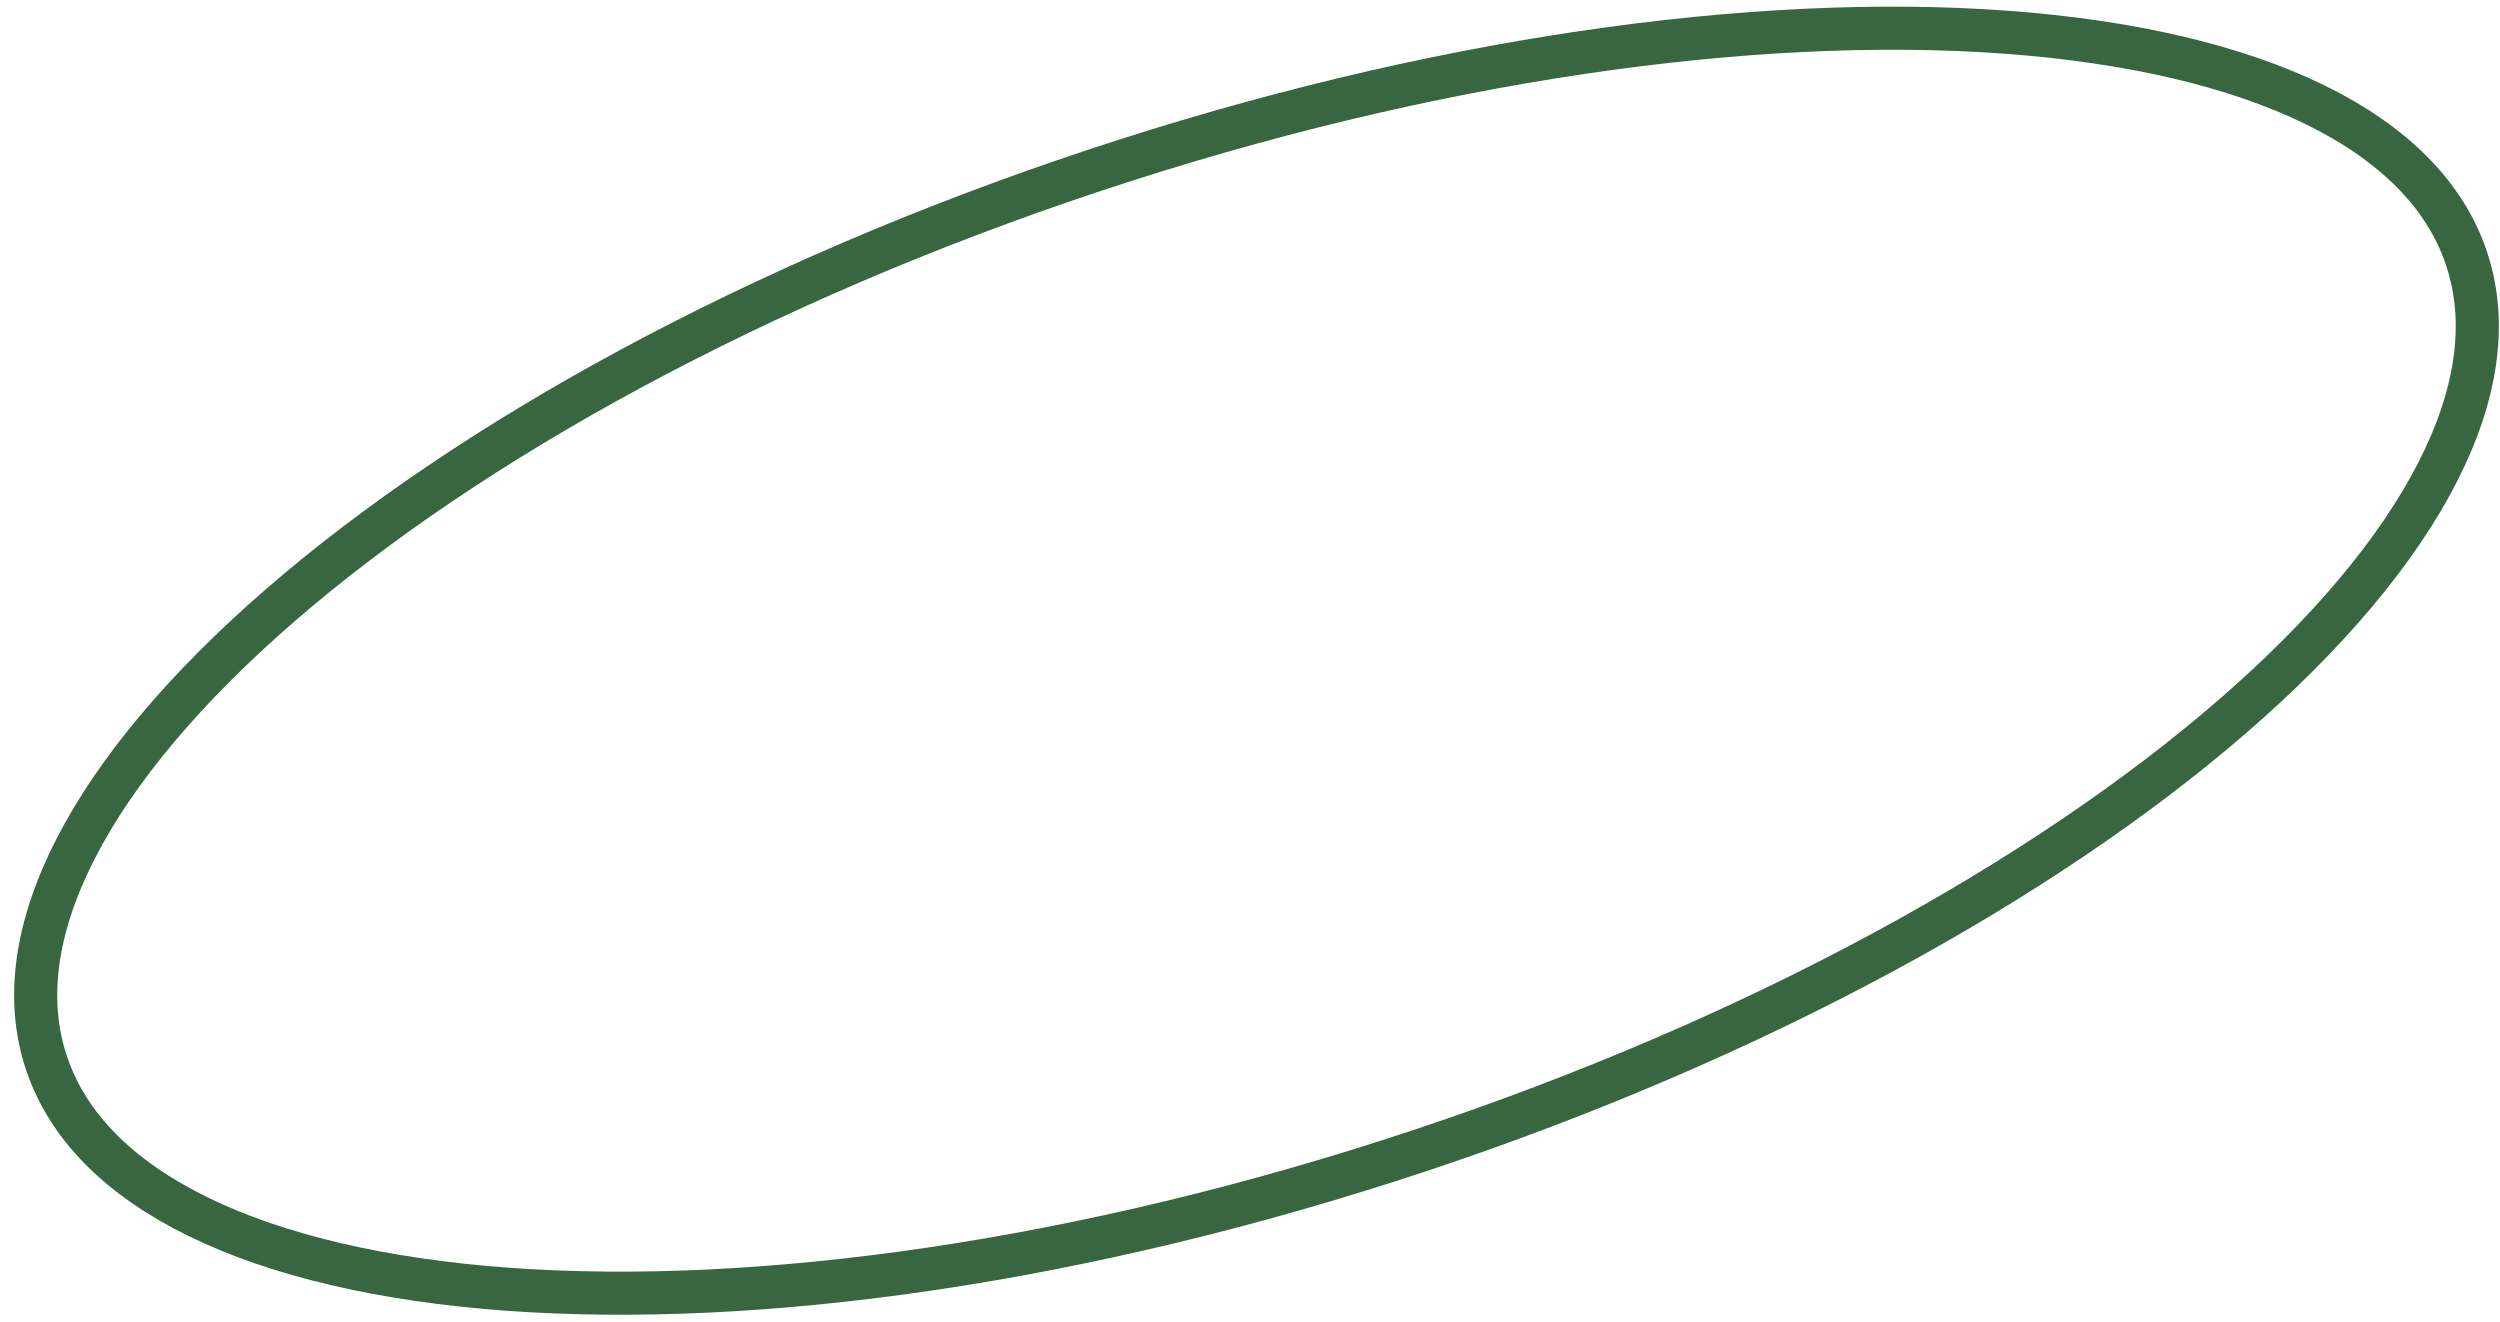 <svg width="174" height="92" viewBox="0 0 174 92" fill="none" xmlns="http://www.w3.org/2000/svg">
<path d="M76.121 11.873C99.631 4.064 122.164 0.973 139.559 2.237C148.259 2.87 155.598 4.586 161.115 7.286C166.626 9.983 170.212 13.6 171.676 18.009C173.141 22.417 172.432 27.46 169.629 32.918C166.824 38.382 161.971 44.149 155.378 49.861C142.197 61.282 122.292 72.287 98.782 80.096C75.271 87.905 52.738 90.997 35.344 89.732C26.643 89.1 19.305 87.383 13.788 84.683C8.277 81.986 4.691 78.369 3.227 73.961C1.763 69.553 2.471 64.509 5.274 59.051C8.079 53.587 12.932 47.821 19.525 42.108C32.706 30.687 52.61 19.683 76.121 11.873Z" stroke="#386641" stroke-width="3"/>
</svg>
